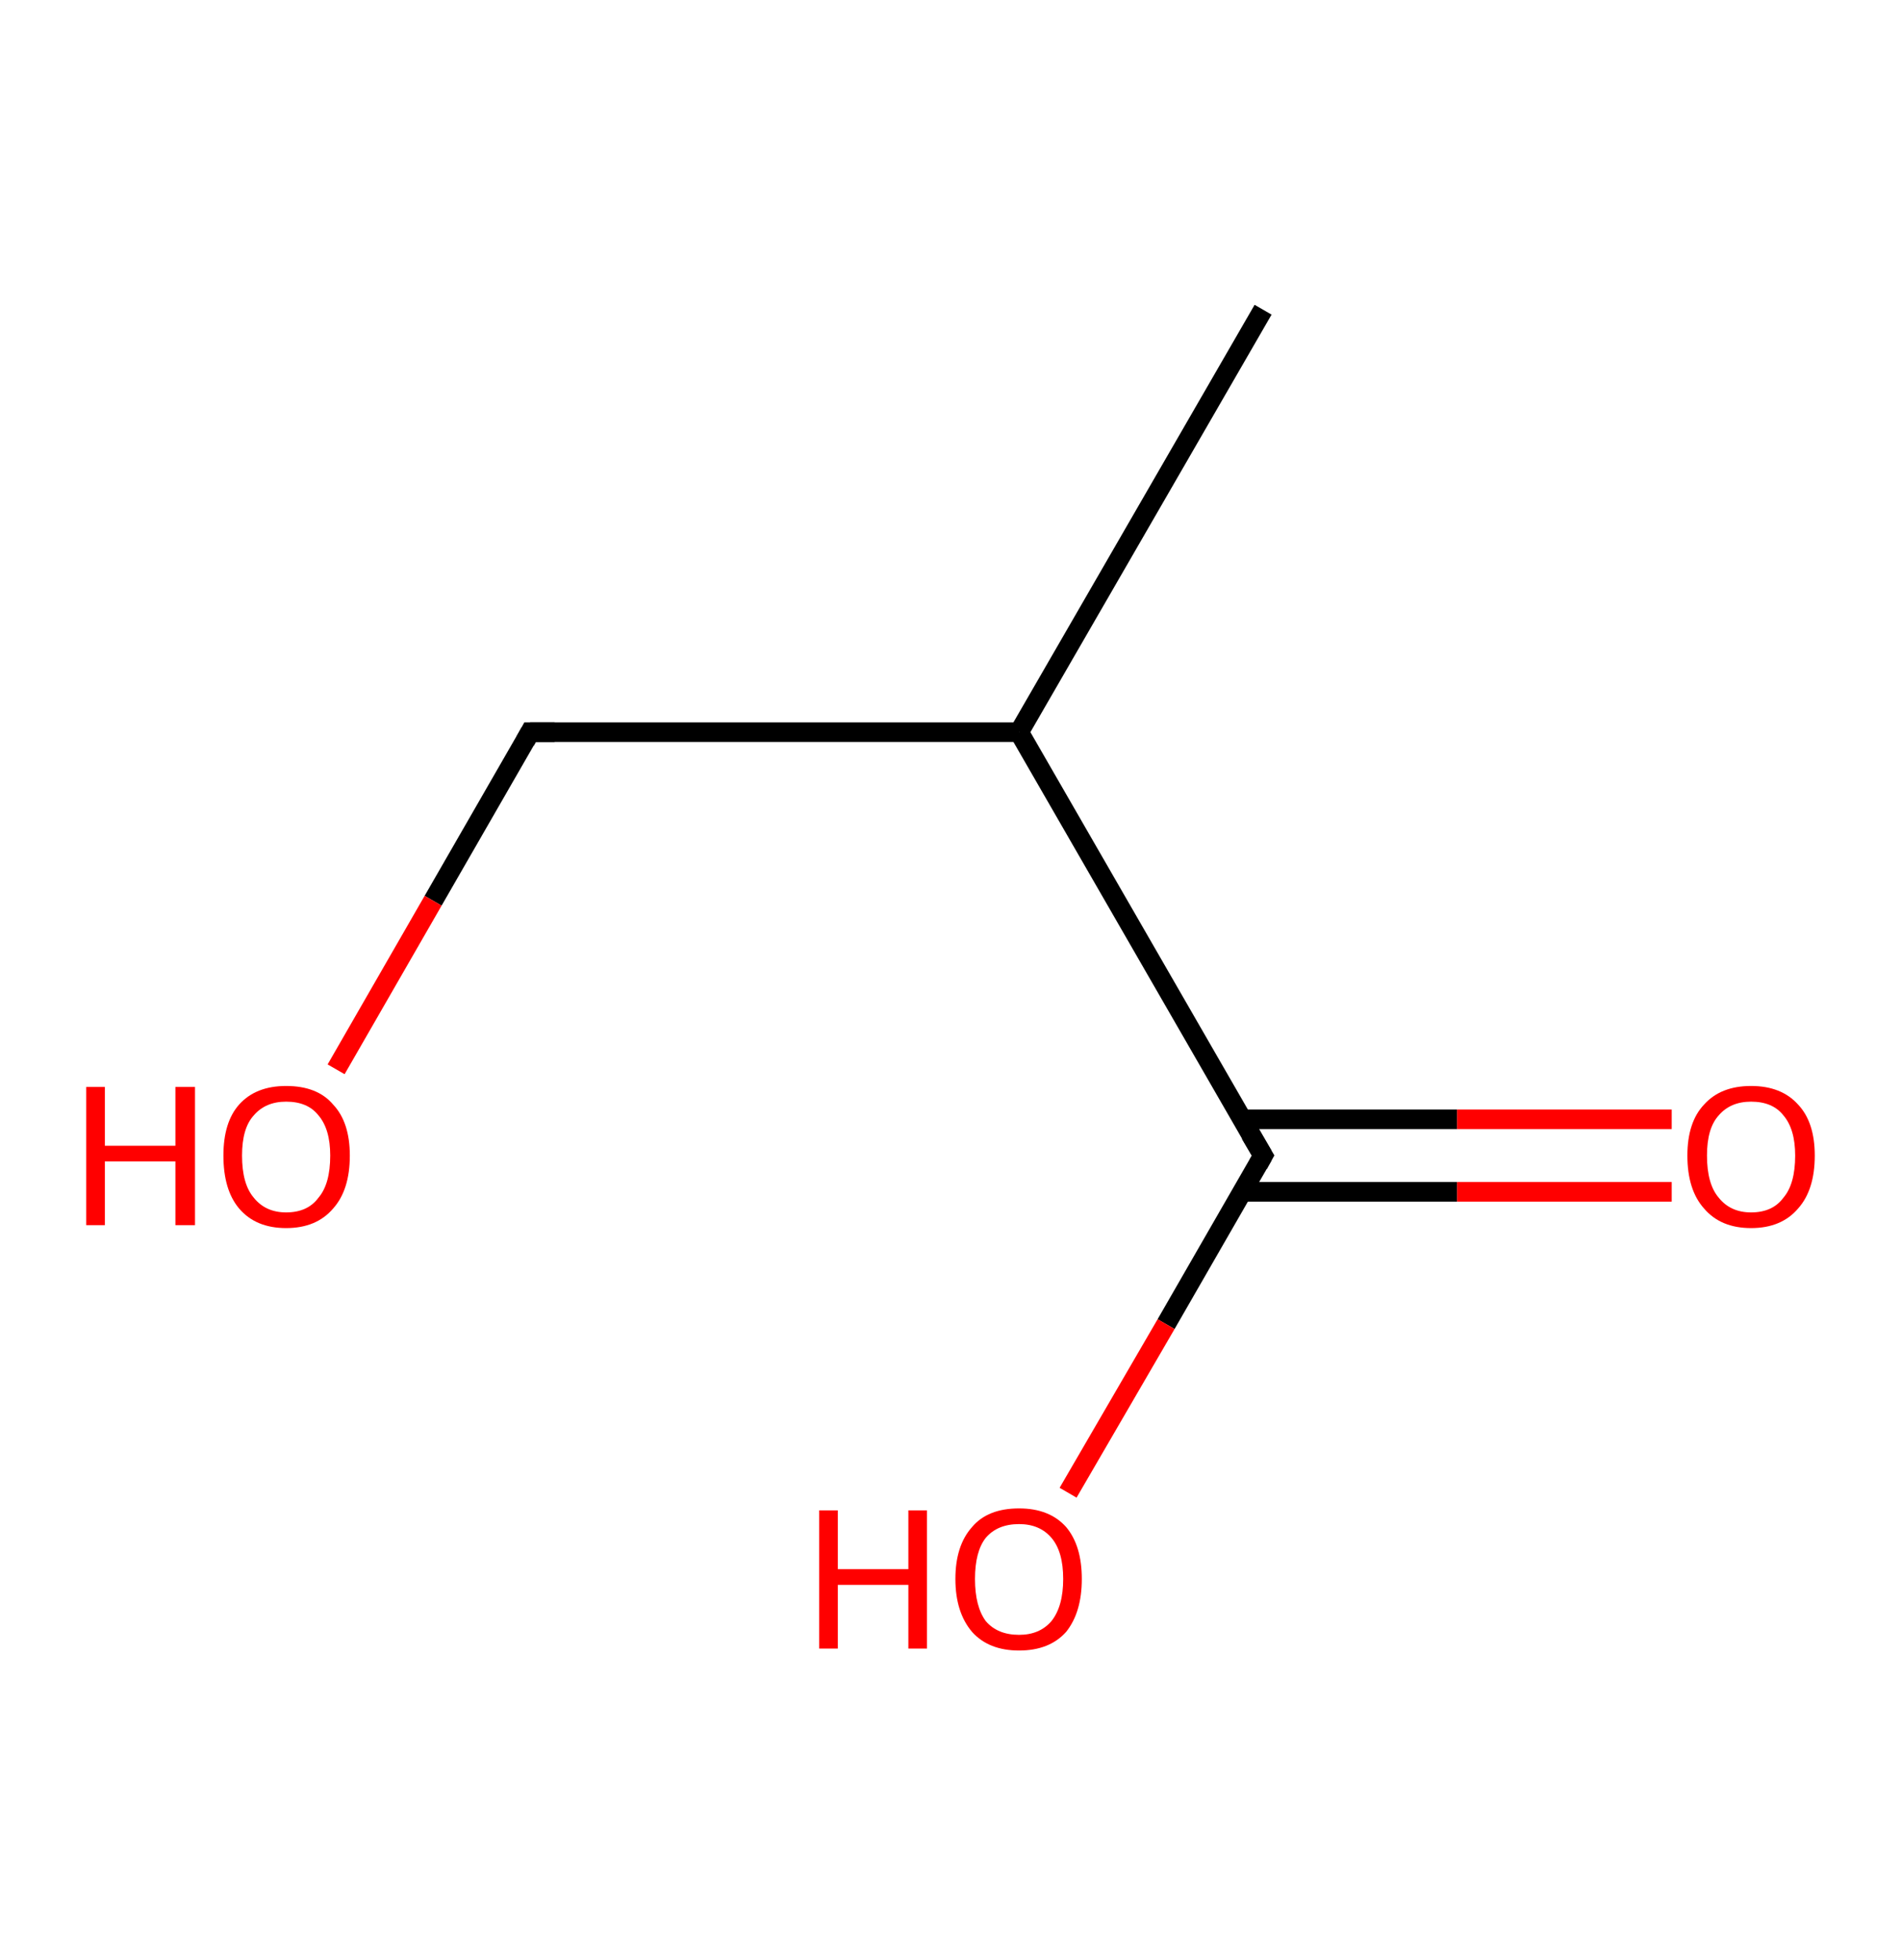 <?xml version='1.0' encoding='ASCII' standalone='yes'?>
<svg xmlns="http://www.w3.org/2000/svg" xmlns:rdkit="http://www.rdkit.org/xml" xmlns:xlink="http://www.w3.org/1999/xlink" version="1.1" baseProfile="full" xml:space="preserve" width="194px" height="200px" viewBox="0 0 194 200">
<!-- END OF HEADER -->
<rect style="opacity:1.0;fill:#FFFFFF;stroke:none" width="194.0" height="200.0" x="0.0" y="0.0"> </rect>
<path class="bond-0 atom-0 atom-1" d="M 128.9,31.6 L 104.0,74.7" style="fill:none;fill-rule:evenodd;stroke:#000000;stroke-width:2.0px;stroke-linecap:butt;stroke-linejoin:miter;stroke-opacity:1"/>
<path class="bond-1 atom-1 atom-2" d="M 104.0,74.7 L 54.1,74.7" style="fill:none;fill-rule:evenodd;stroke:#000000;stroke-width:2.0px;stroke-linecap:butt;stroke-linejoin:miter;stroke-opacity:1"/>
<path class="bond-2 atom-2 atom-3" d="M 54.1,74.7 L 44.2,91.9" style="fill:none;fill-rule:evenodd;stroke:#000000;stroke-width:2.0px;stroke-linecap:butt;stroke-linejoin:miter;stroke-opacity:1"/>
<path class="bond-2 atom-2 atom-3" d="M 44.2,91.9 L 34.3,109.1" style="fill:none;fill-rule:evenodd;stroke:#FF0000;stroke-width:2.0px;stroke-linecap:butt;stroke-linejoin:miter;stroke-opacity:1"/>
<path class="bond-3 atom-1 atom-4" d="M 104.0,74.7 L 128.9,117.9" style="fill:none;fill-rule:evenodd;stroke:#000000;stroke-width:2.0px;stroke-linecap:butt;stroke-linejoin:miter;stroke-opacity:1"/>
<path class="bond-4 atom-4 atom-5" d="M 126.7,121.6 L 148.7,121.6" style="fill:none;fill-rule:evenodd;stroke:#000000;stroke-width:2.0px;stroke-linecap:butt;stroke-linejoin:miter;stroke-opacity:1"/>
<path class="bond-4 atom-4 atom-5" d="M 148.7,121.6 L 170.6,121.6" style="fill:none;fill-rule:evenodd;stroke:#FF0000;stroke-width:2.0px;stroke-linecap:butt;stroke-linejoin:miter;stroke-opacity:1"/>
<path class="bond-4 atom-4 atom-5" d="M 126.7,114.2 L 148.7,114.2" style="fill:none;fill-rule:evenodd;stroke:#000000;stroke-width:2.0px;stroke-linecap:butt;stroke-linejoin:miter;stroke-opacity:1"/>
<path class="bond-4 atom-4 atom-5" d="M 148.7,114.2 L 170.6,114.2" style="fill:none;fill-rule:evenodd;stroke:#FF0000;stroke-width:2.0px;stroke-linecap:butt;stroke-linejoin:miter;stroke-opacity:1"/>
<path class="bond-5 atom-4 atom-6" d="M 128.9,117.9 L 119.0,135.1" style="fill:none;fill-rule:evenodd;stroke:#000000;stroke-width:2.0px;stroke-linecap:butt;stroke-linejoin:miter;stroke-opacity:1"/>
<path class="bond-5 atom-4 atom-6" d="M 119.0,135.1 L 109.0,152.3" style="fill:none;fill-rule:evenodd;stroke:#FF0000;stroke-width:2.0px;stroke-linecap:butt;stroke-linejoin:miter;stroke-opacity:1"/>
<path d="M 56.6,74.7 L 54.1,74.7 L 53.6,75.6" style="fill:none;stroke:#000000;stroke-width:2.0px;stroke-linecap:butt;stroke-linejoin:miter;stroke-opacity:1;"/>
<path d="M 127.6,115.7 L 128.9,117.9 L 128.4,118.8" style="fill:none;stroke:#000000;stroke-width:2.0px;stroke-linecap:butt;stroke-linejoin:miter;stroke-opacity:1;"/>
<path class="atom-3" d="M 8.8 110.9 L 10.7 110.9 L 10.7 116.9 L 17.9 116.9 L 17.9 110.9 L 19.9 110.9 L 19.9 125.0 L 17.9 125.0 L 17.9 118.5 L 10.7 118.5 L 10.7 125.0 L 8.8 125.0 L 8.8 110.9 " fill="#FF0000"/>
<path class="atom-3" d="M 22.8 117.9 Q 22.8 114.5, 24.4 112.7 Q 26.1 110.8, 29.2 110.8 Q 32.4 110.8, 34.0 112.7 Q 35.7 114.5, 35.7 117.9 Q 35.7 121.4, 34.0 123.3 Q 32.3 125.3, 29.2 125.3 Q 26.1 125.3, 24.4 123.3 Q 22.8 121.4, 22.8 117.9 M 29.2 123.7 Q 31.4 123.7, 32.5 122.2 Q 33.7 120.8, 33.7 117.9 Q 33.7 115.2, 32.5 113.8 Q 31.4 112.4, 29.2 112.4 Q 27.1 112.4, 25.9 113.8 Q 24.7 115.1, 24.7 117.9 Q 24.7 120.8, 25.9 122.2 Q 27.1 123.7, 29.2 123.7 " fill="#FF0000"/>
<path class="atom-5" d="M 172.2 117.9 Q 172.2 114.5, 173.9 112.7 Q 175.6 110.8, 178.7 110.8 Q 181.8 110.8, 183.5 112.7 Q 185.2 114.5, 185.2 117.9 Q 185.2 121.4, 183.5 123.3 Q 181.8 125.3, 178.7 125.3 Q 175.6 125.3, 173.9 123.3 Q 172.2 121.4, 172.2 117.9 M 178.7 123.7 Q 180.9 123.7, 182.0 122.2 Q 183.2 120.8, 183.2 117.9 Q 183.2 115.2, 182.0 113.8 Q 180.9 112.4, 178.7 112.4 Q 176.6 112.4, 175.4 113.8 Q 174.2 115.1, 174.2 117.9 Q 174.2 120.8, 175.4 122.2 Q 176.6 123.7, 178.7 123.7 " fill="#FF0000"/>
<path class="atom-6" d="M 83.6 154.1 L 85.5 154.1 L 85.5 160.1 L 92.7 160.1 L 92.7 154.1 L 94.6 154.1 L 94.6 168.2 L 92.7 168.2 L 92.7 161.7 L 85.5 161.7 L 85.5 168.2 L 83.6 168.2 L 83.6 154.1 " fill="#FF0000"/>
<path class="atom-6" d="M 97.5 161.1 Q 97.5 157.7, 99.2 155.8 Q 100.8 153.9, 104.0 153.9 Q 107.1 153.9, 108.8 155.8 Q 110.4 157.7, 110.4 161.1 Q 110.4 164.5, 108.8 166.5 Q 107.1 168.4, 104.0 168.4 Q 100.9 168.4, 99.2 166.5 Q 97.5 164.5, 97.5 161.1 M 104.0 166.8 Q 106.1 166.8, 107.3 165.4 Q 108.5 163.9, 108.5 161.1 Q 108.5 158.3, 107.3 156.9 Q 106.1 155.5, 104.0 155.5 Q 101.8 155.5, 100.6 156.9 Q 99.5 158.3, 99.5 161.1 Q 99.5 163.9, 100.6 165.4 Q 101.8 166.8, 104.0 166.8 " fill="#FF0000"/>
</svg>
